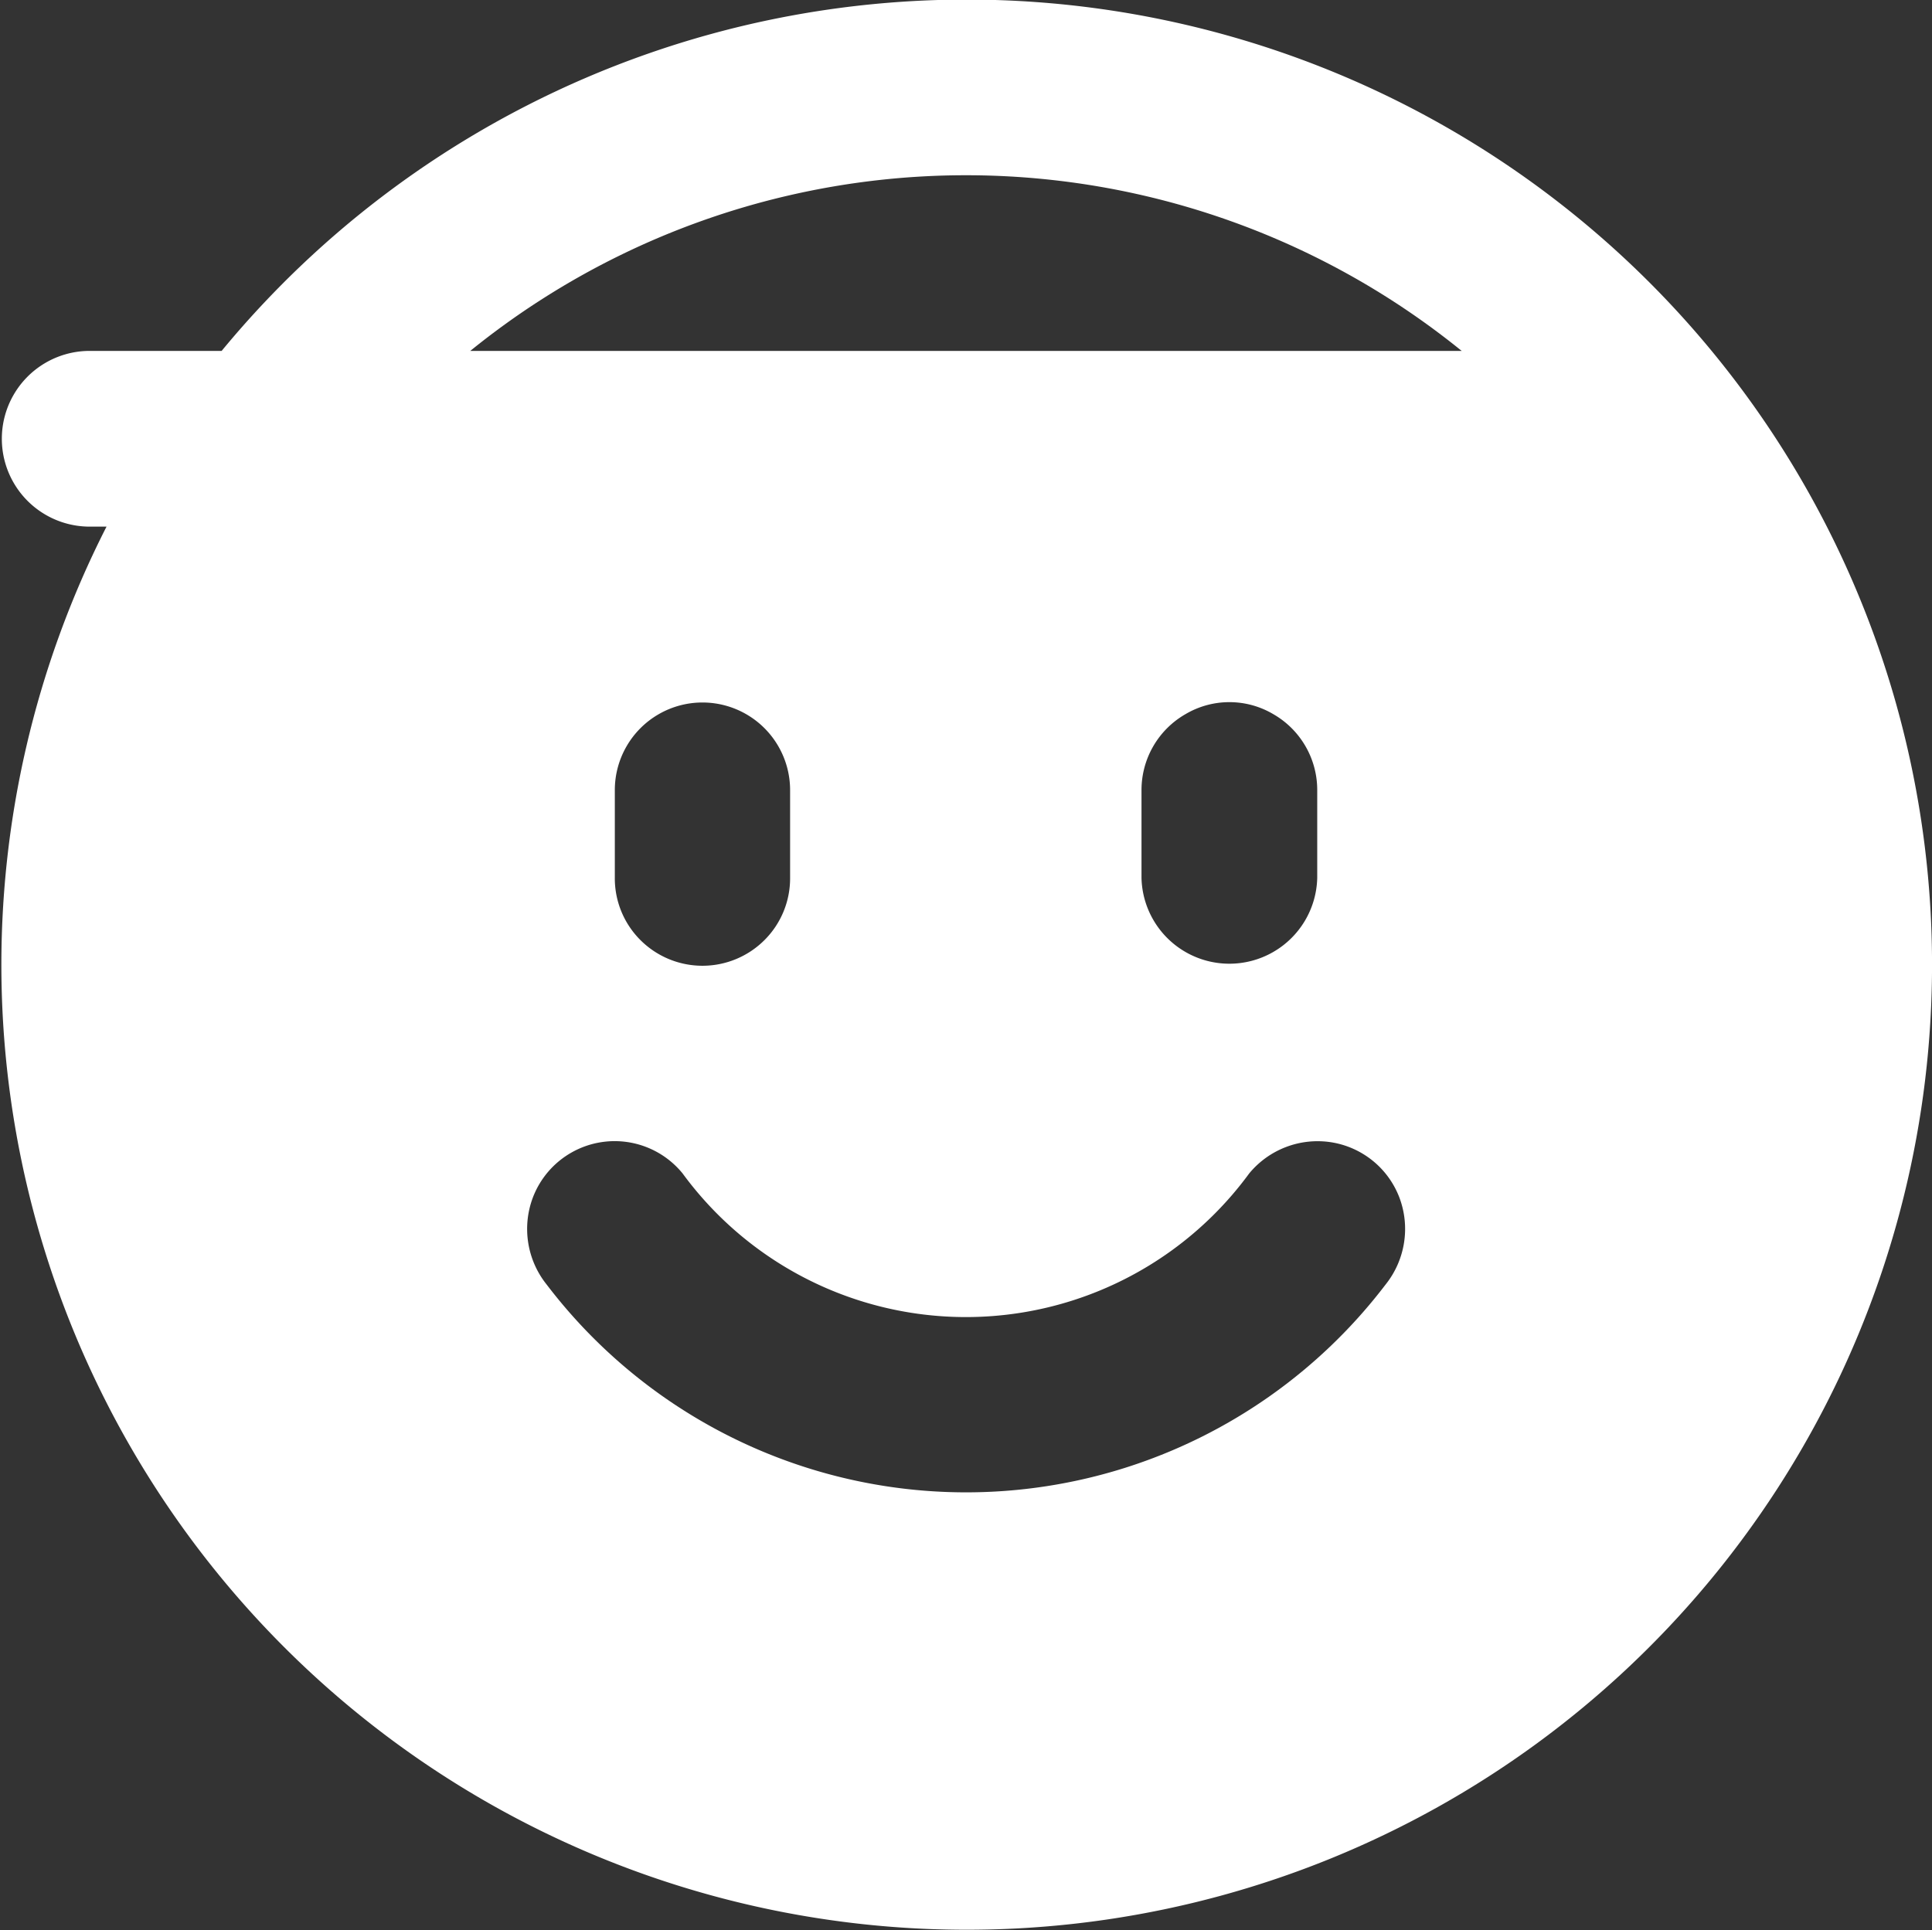 <svg xmlns="http://www.w3.org/2000/svg" width="39.063" height="39.035" viewBox="0 0 39.063 39.035"><rect x="0" y="0" width="39.063" height="39.035" fill="#333333" stroke="none"/><path d="M104,846.547a19.52,19.52,0,0,0-33.85-7.114H67.441a1.777,1.777,0,0,0,0,3.553h.382A19.518,19.518,0,1,0,104,846.547m-10.318,11.77a10.659,10.659,0,0,1-16.958,0,1.8,1.8,0,0,1-.282-1.76,1.77,1.77,0,0,1,3.029-.489,7.1,7.1,0,0,0,11.455,0,1.792,1.792,0,0,1,1.66-.631,1.77,1.77,0,0,1,1.378,1.12,1.8,1.8,0,0,1-.282,1.76M78.1,850.091v-1.776a1.772,1.772,0,1,1,3.544,0v1.776a1.763,1.763,0,0,1-.514,1.253,1.774,1.774,0,0,1-2.516,0,1.763,1.763,0,0,1-.514-1.253m10.649,0v-1.776a1.769,1.769,0,0,1,.889-1.536,1.744,1.744,0,0,1,1.776,0,1.768,1.768,0,0,1,.888,1.536v1.776a1.777,1.777,0,0,1-3.553,0M75.177,839.433a15.914,15.914,0,0,1,20.046,0Z" transform="translate(-65.669 -832.336)" fill="#fff"/></svg>